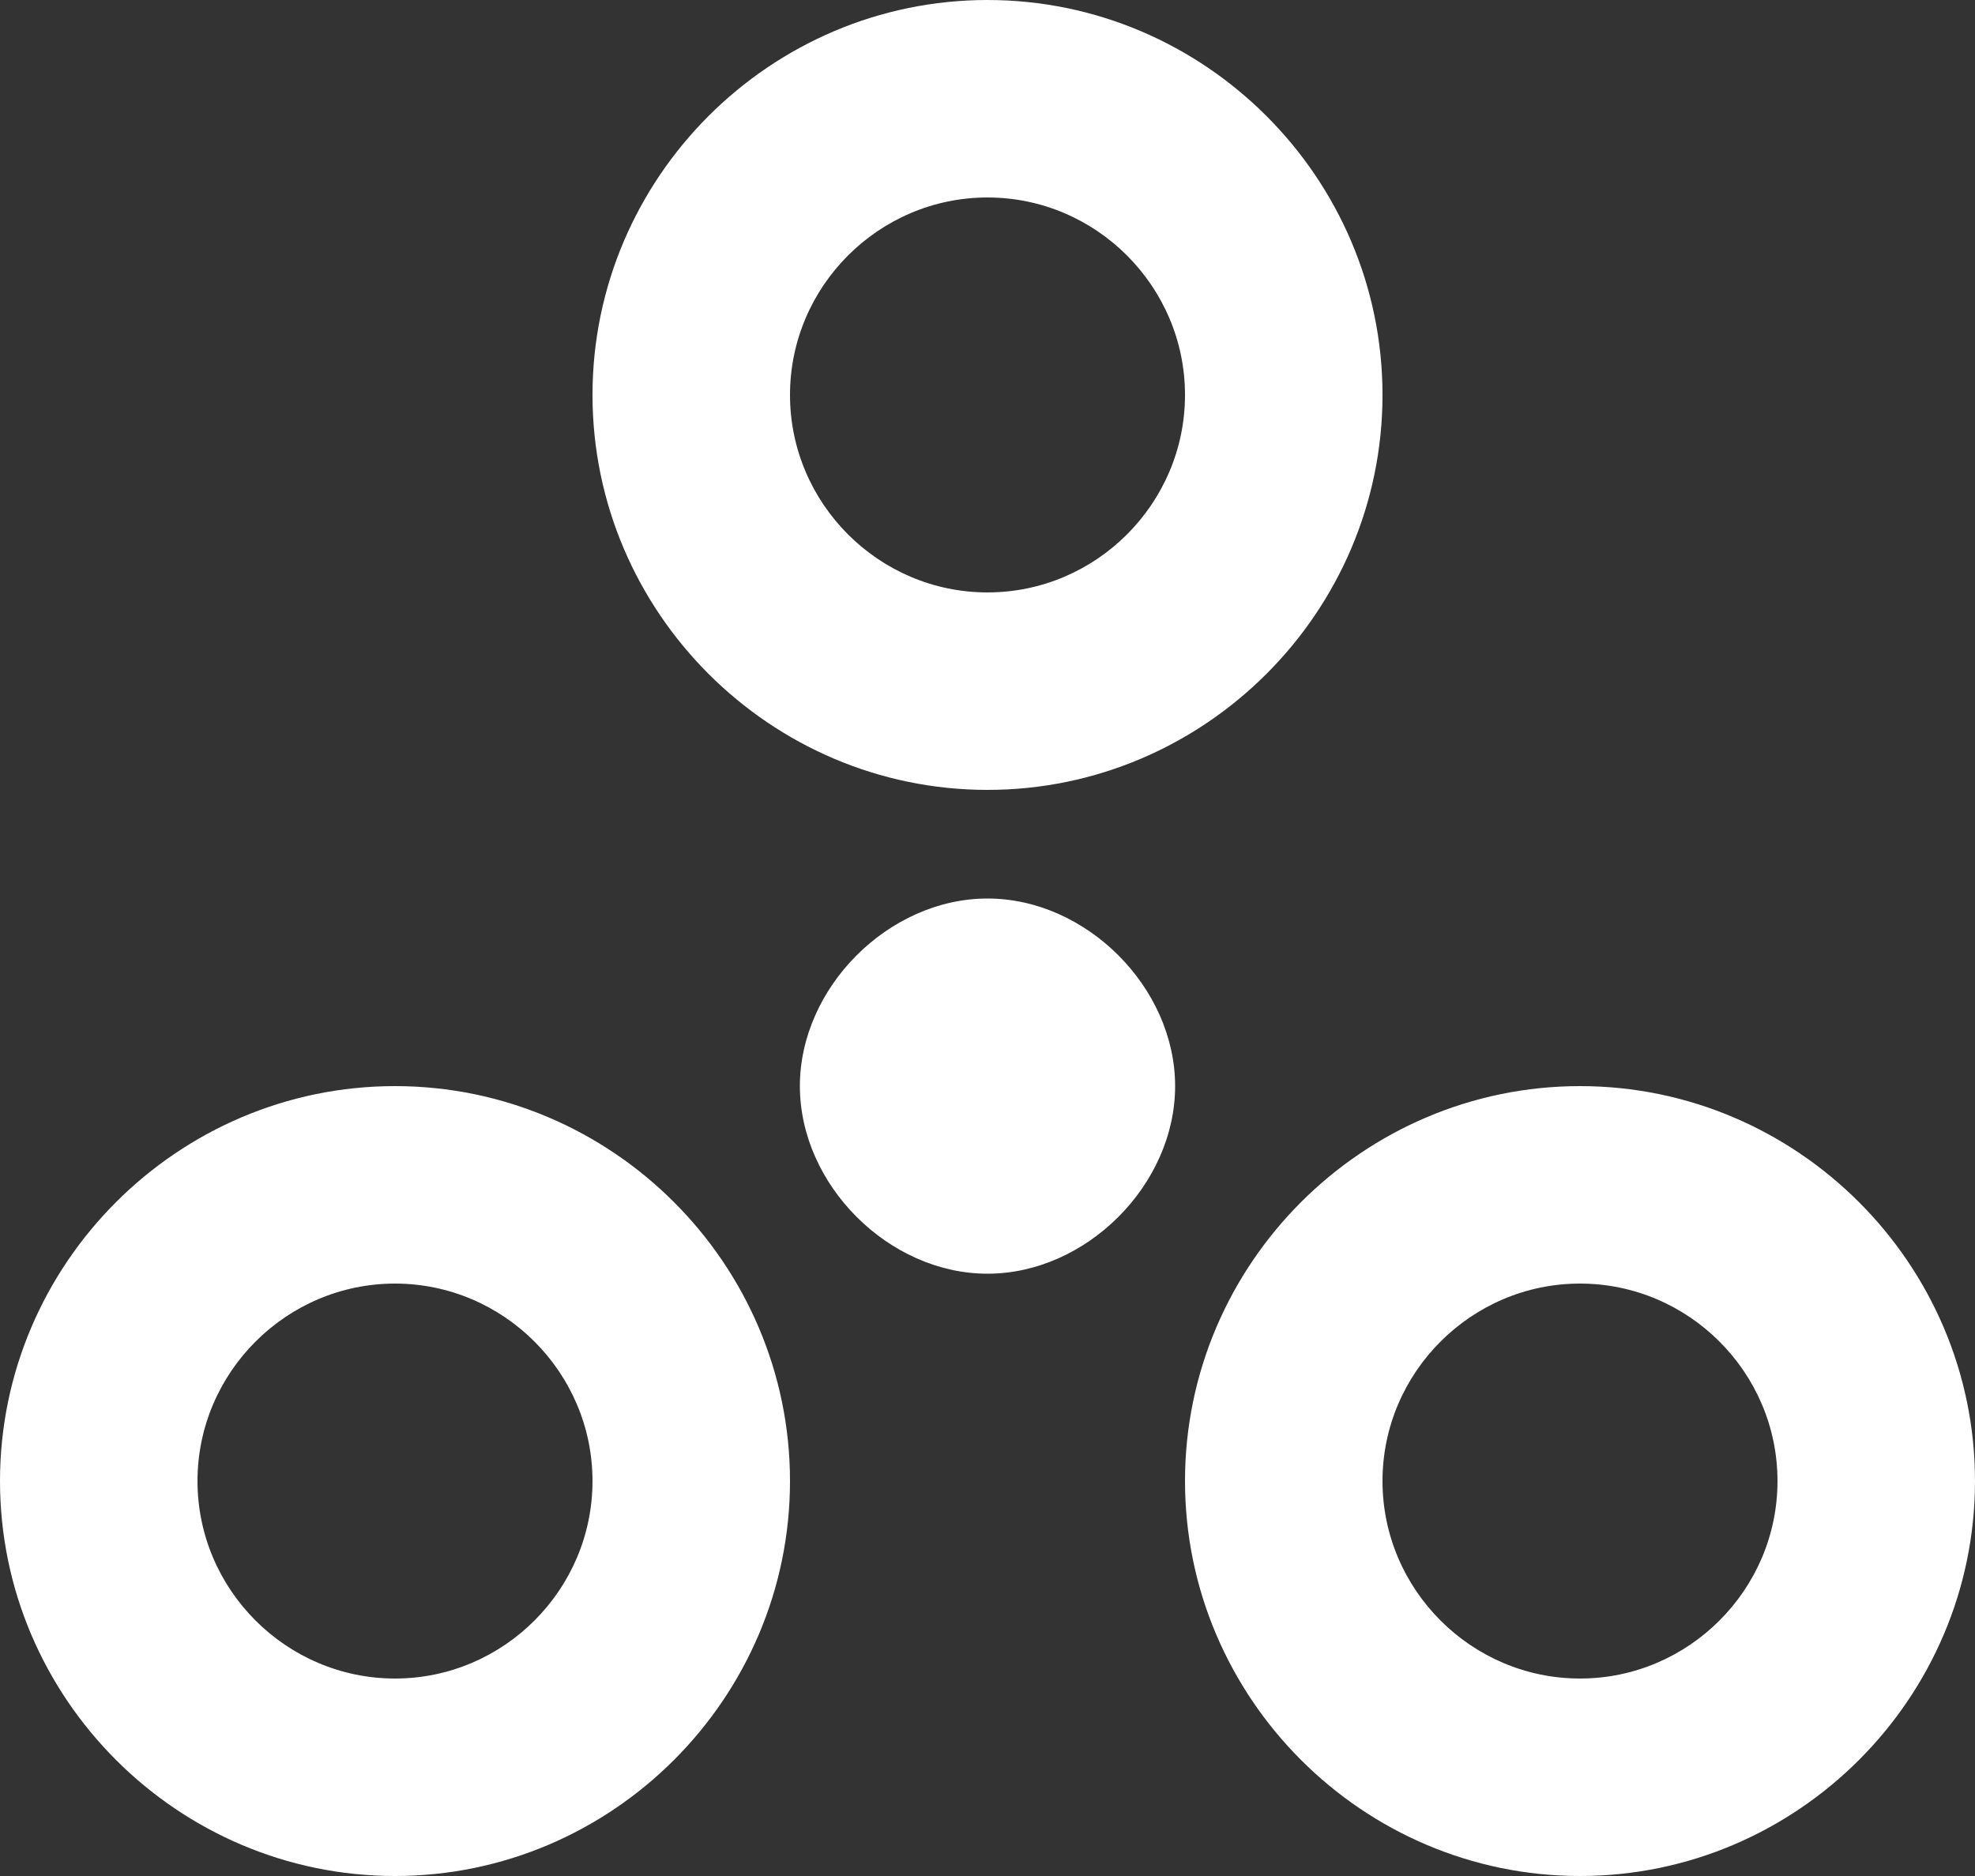 <svg width="20px" height="19px" viewBox="16 19 20 19" version="1.1" xmlns="http://www.w3.org/2000/svg" xmlns:xlink="http://www.w3.org/1999/xlink">
    <rect x="16" y="19" width="20" height="19" fill="#333333" stroke="none"/>
    <!-- Generator: Sketch 3.8.3 (29802) - http://www.bohemiancoding.com/sketch -->
    <desc>Created with Sketch.</desc>
    <defs></defs>
    <path d="M26,27 C28.2,27 30,25.2 30,23 C30,20.8 28.2,19 26,19 C23.8,19 22,20.8 22,23 C22,25.2 23.8,27 26,27 L26,27 Z M26,21 C27.1,21 28,21.9 28,23 C28,24.1 27.1,25 26,25 C24.9,25 24,24.1 24,23 C24,21.9 24.9,21 26,21 L26,21 Z M20,30 C17.8,30 16,31.8 16,34 C16,36.2 17.8,38 20,38 C22.2,38 24,36.2 24,34 C24,31.8 22.2,30 20,30 L20,30 Z M20,36 C18.9,36 18,35.1 18,34 C18,32.9 18.9,32 20,32 C21.1,32 22,32.9 22,34 C22,35.1 21.1,36 20,36 L20,36 Z M26,28.1 C25,28.1 24.1,29 24.1,30 C24.1,31 25,31.9 26,31.9 C27,31.9 27.9,31 27.9,30 C27.9,29 27,28.1 26,28.1 L26,28.1 Z M32,30 C29.8,30 28,31.8 28,34 C28,36.2 29.8,38 32,38 C34.2,38 36,36.2 36,34 C36,31.8 34.2,30 32,30 L32,30 Z M32,36 C30.9,36 30,35.1 30,34 C30,32.9 30.9,32 32,32 C33.1,32 34,32.9 34,34 C34,35.1 33.1,36 32,36 L32,36 Z" id="Shape" stroke="none" fill="#FFFFFF" fill-rule="evenodd"></path>
</svg>